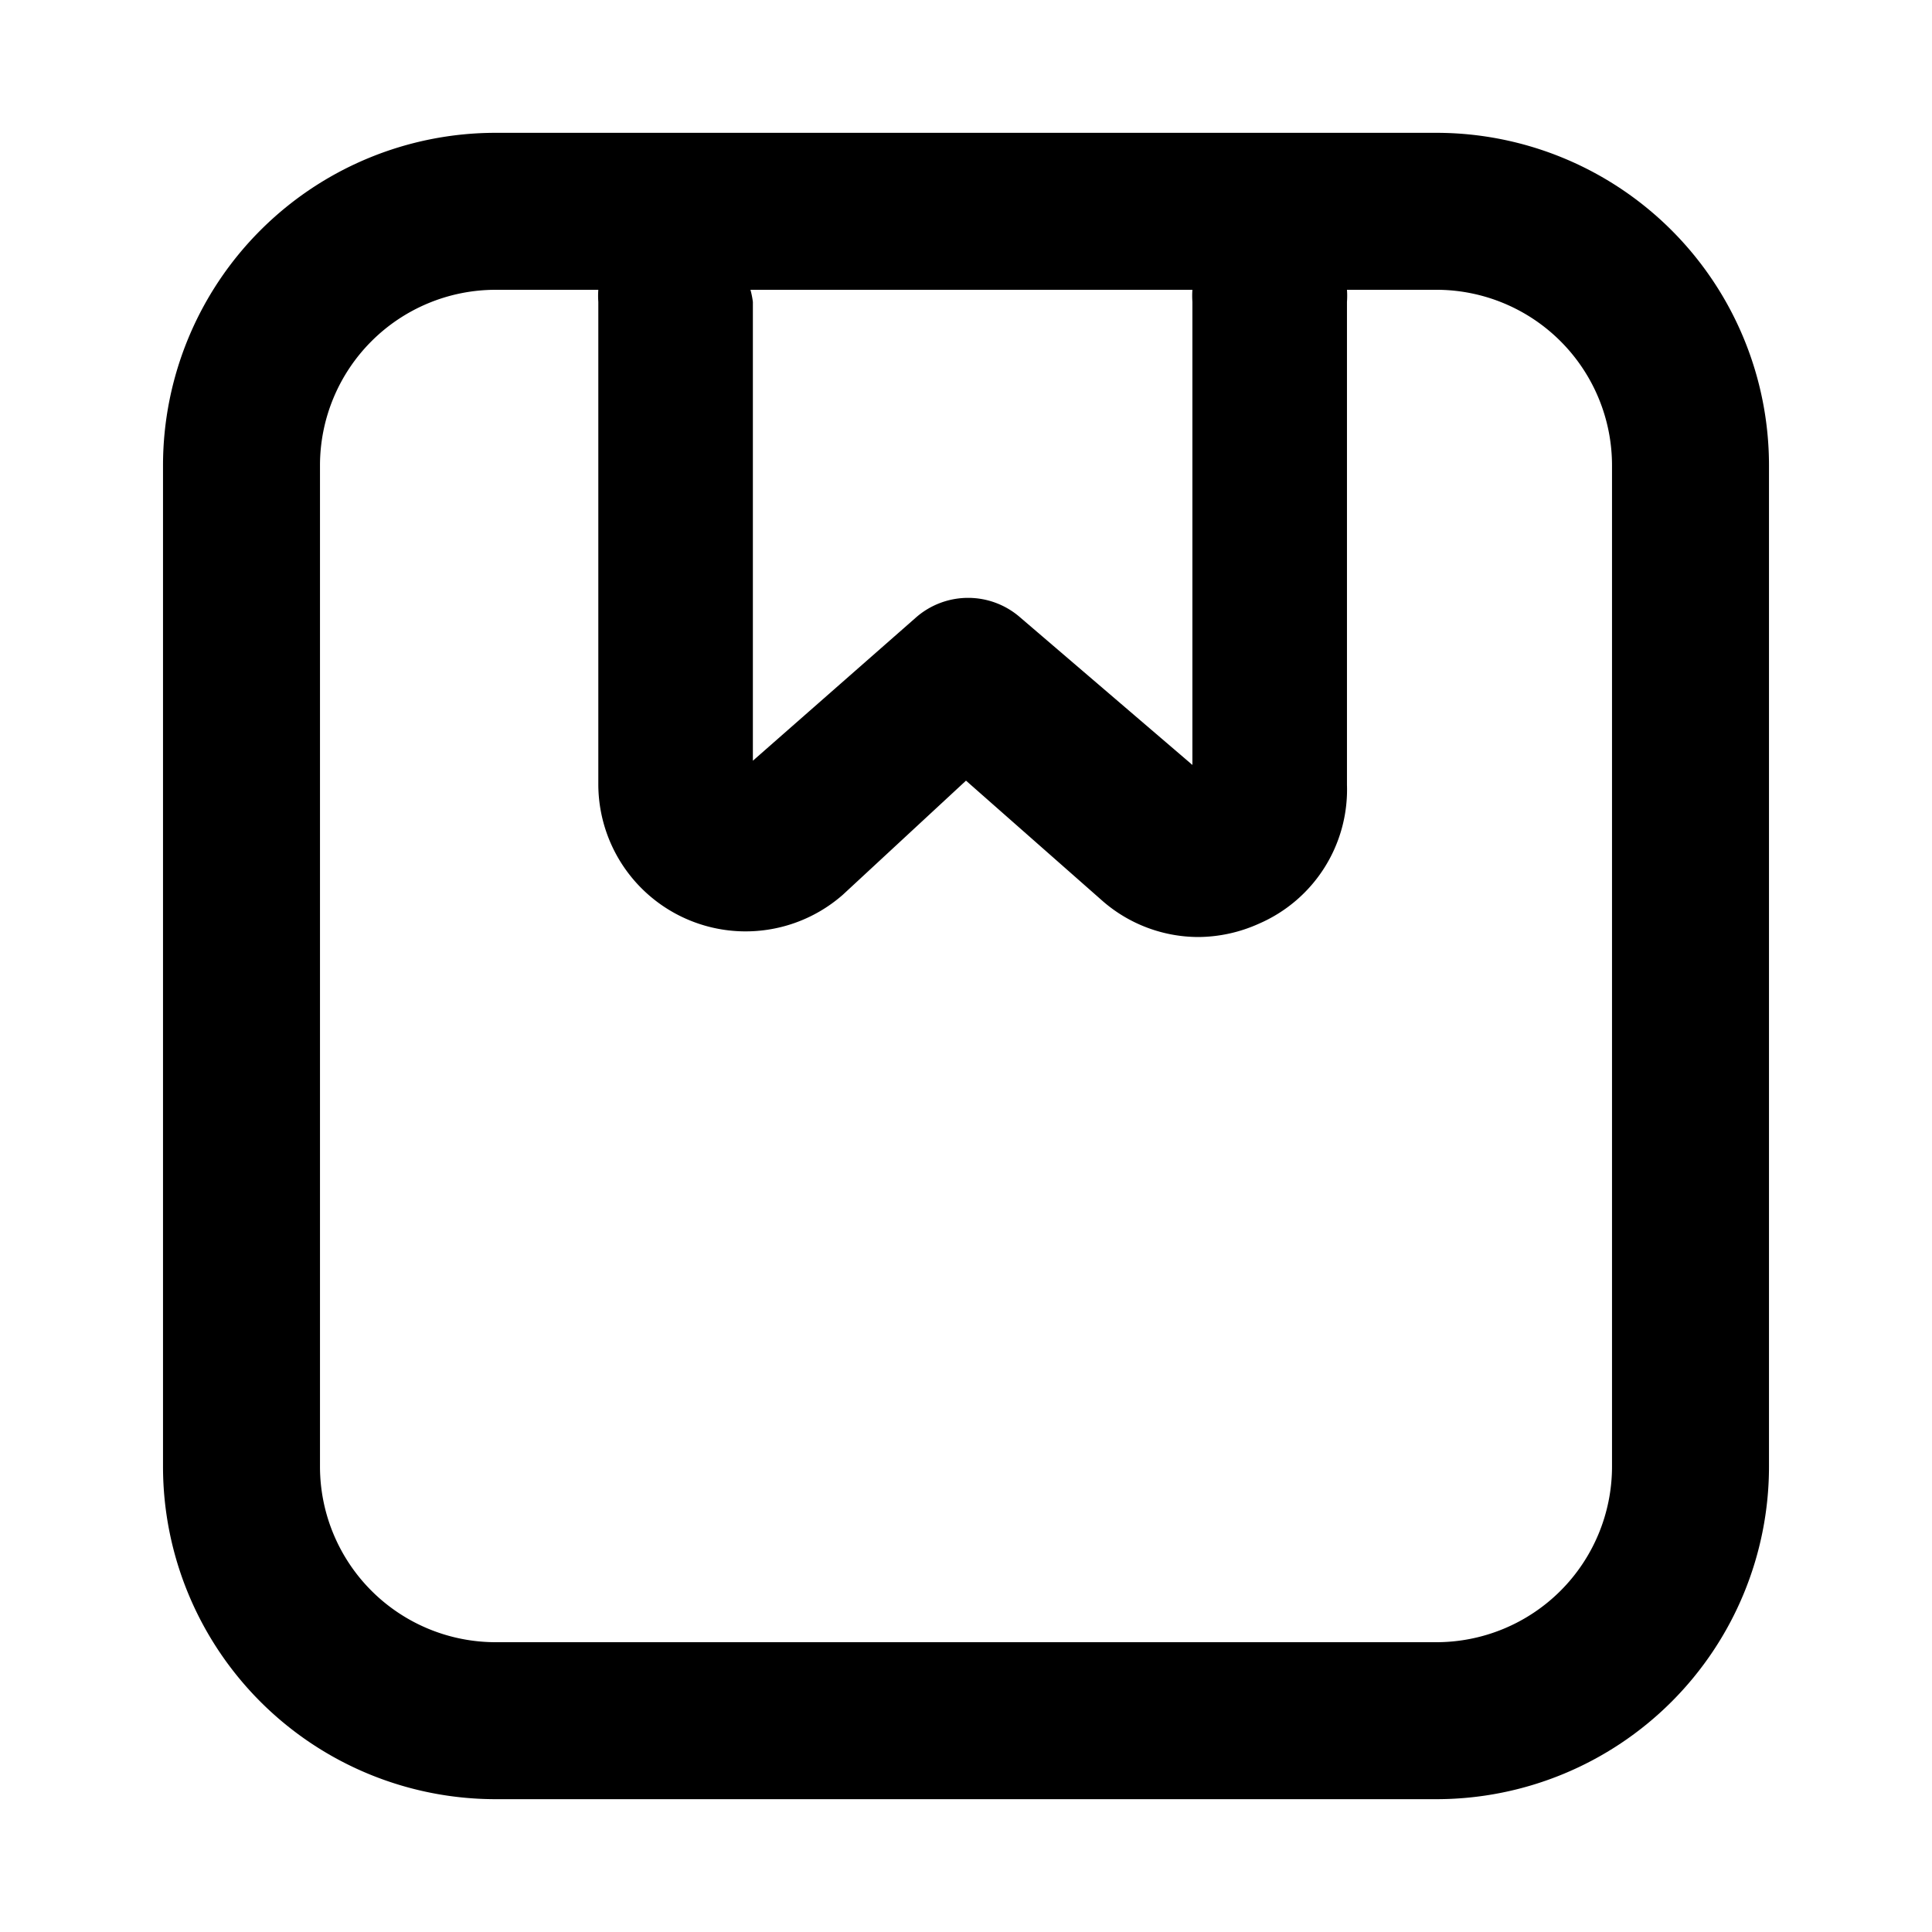 <?xml version="1.0" standalone="no"?>
<!DOCTYPE svg PUBLIC "-//W3C//DTD SVG 1.1//EN" "http://www.w3.org/Graphics/SVG/1.1/DTD/svg11.dtd">
<svg t="1729061077960" class="icon" viewBox="0 0 1024 1024" version="1.1" xmlns="http://www.w3.org/2000/svg" p-id="2975" xmlns:xlink="http://www.w3.org/1999/xlink" width="200" height="200">
<path d="M761.28 70.4H262.72A176.32 176.32 0 0 0 86.4 246.72v530.56a176.32 176.32 0 0 0 176.32 176.32h498.56a176.32 176.32 0 0 0 176.32-176.32V246.72a176.32 176.32 0 0 0-176.32-176.32zM397.76 153.6h234.24a45.44 45.44 0 0 0 0 6.4v245.44l-91.52-78.4a41.92 41.92 0 0 0-54.72 0l-86.72 76.16V160a45.44 45.44 0 0 0-1.28-6.4zM854.4 777.28a93.12 93.12 0 0 1-93.12 93.12H262.72a93.12 93.12 0 0 1-93.12-93.12V246.72A93.12 93.12 0 0 1 262.72 153.6h54.4a45.44 45.44 0 0 0 0 6.4v256a78.08 78.08 0 0 0 129.6 58.24L512 413.76l72.64 64a77.44 77.44 0 0 0 50.56 18.88 79.04 79.04 0 0 0 32-7.04 77.44 77.44 0 0 0 46.72-73.6V160a45.44 45.44 0 0 0 0-6.4h48.64a93.12 93.12 0 0 1 91.84 93.12z" p-id="2976"></path>
</svg>